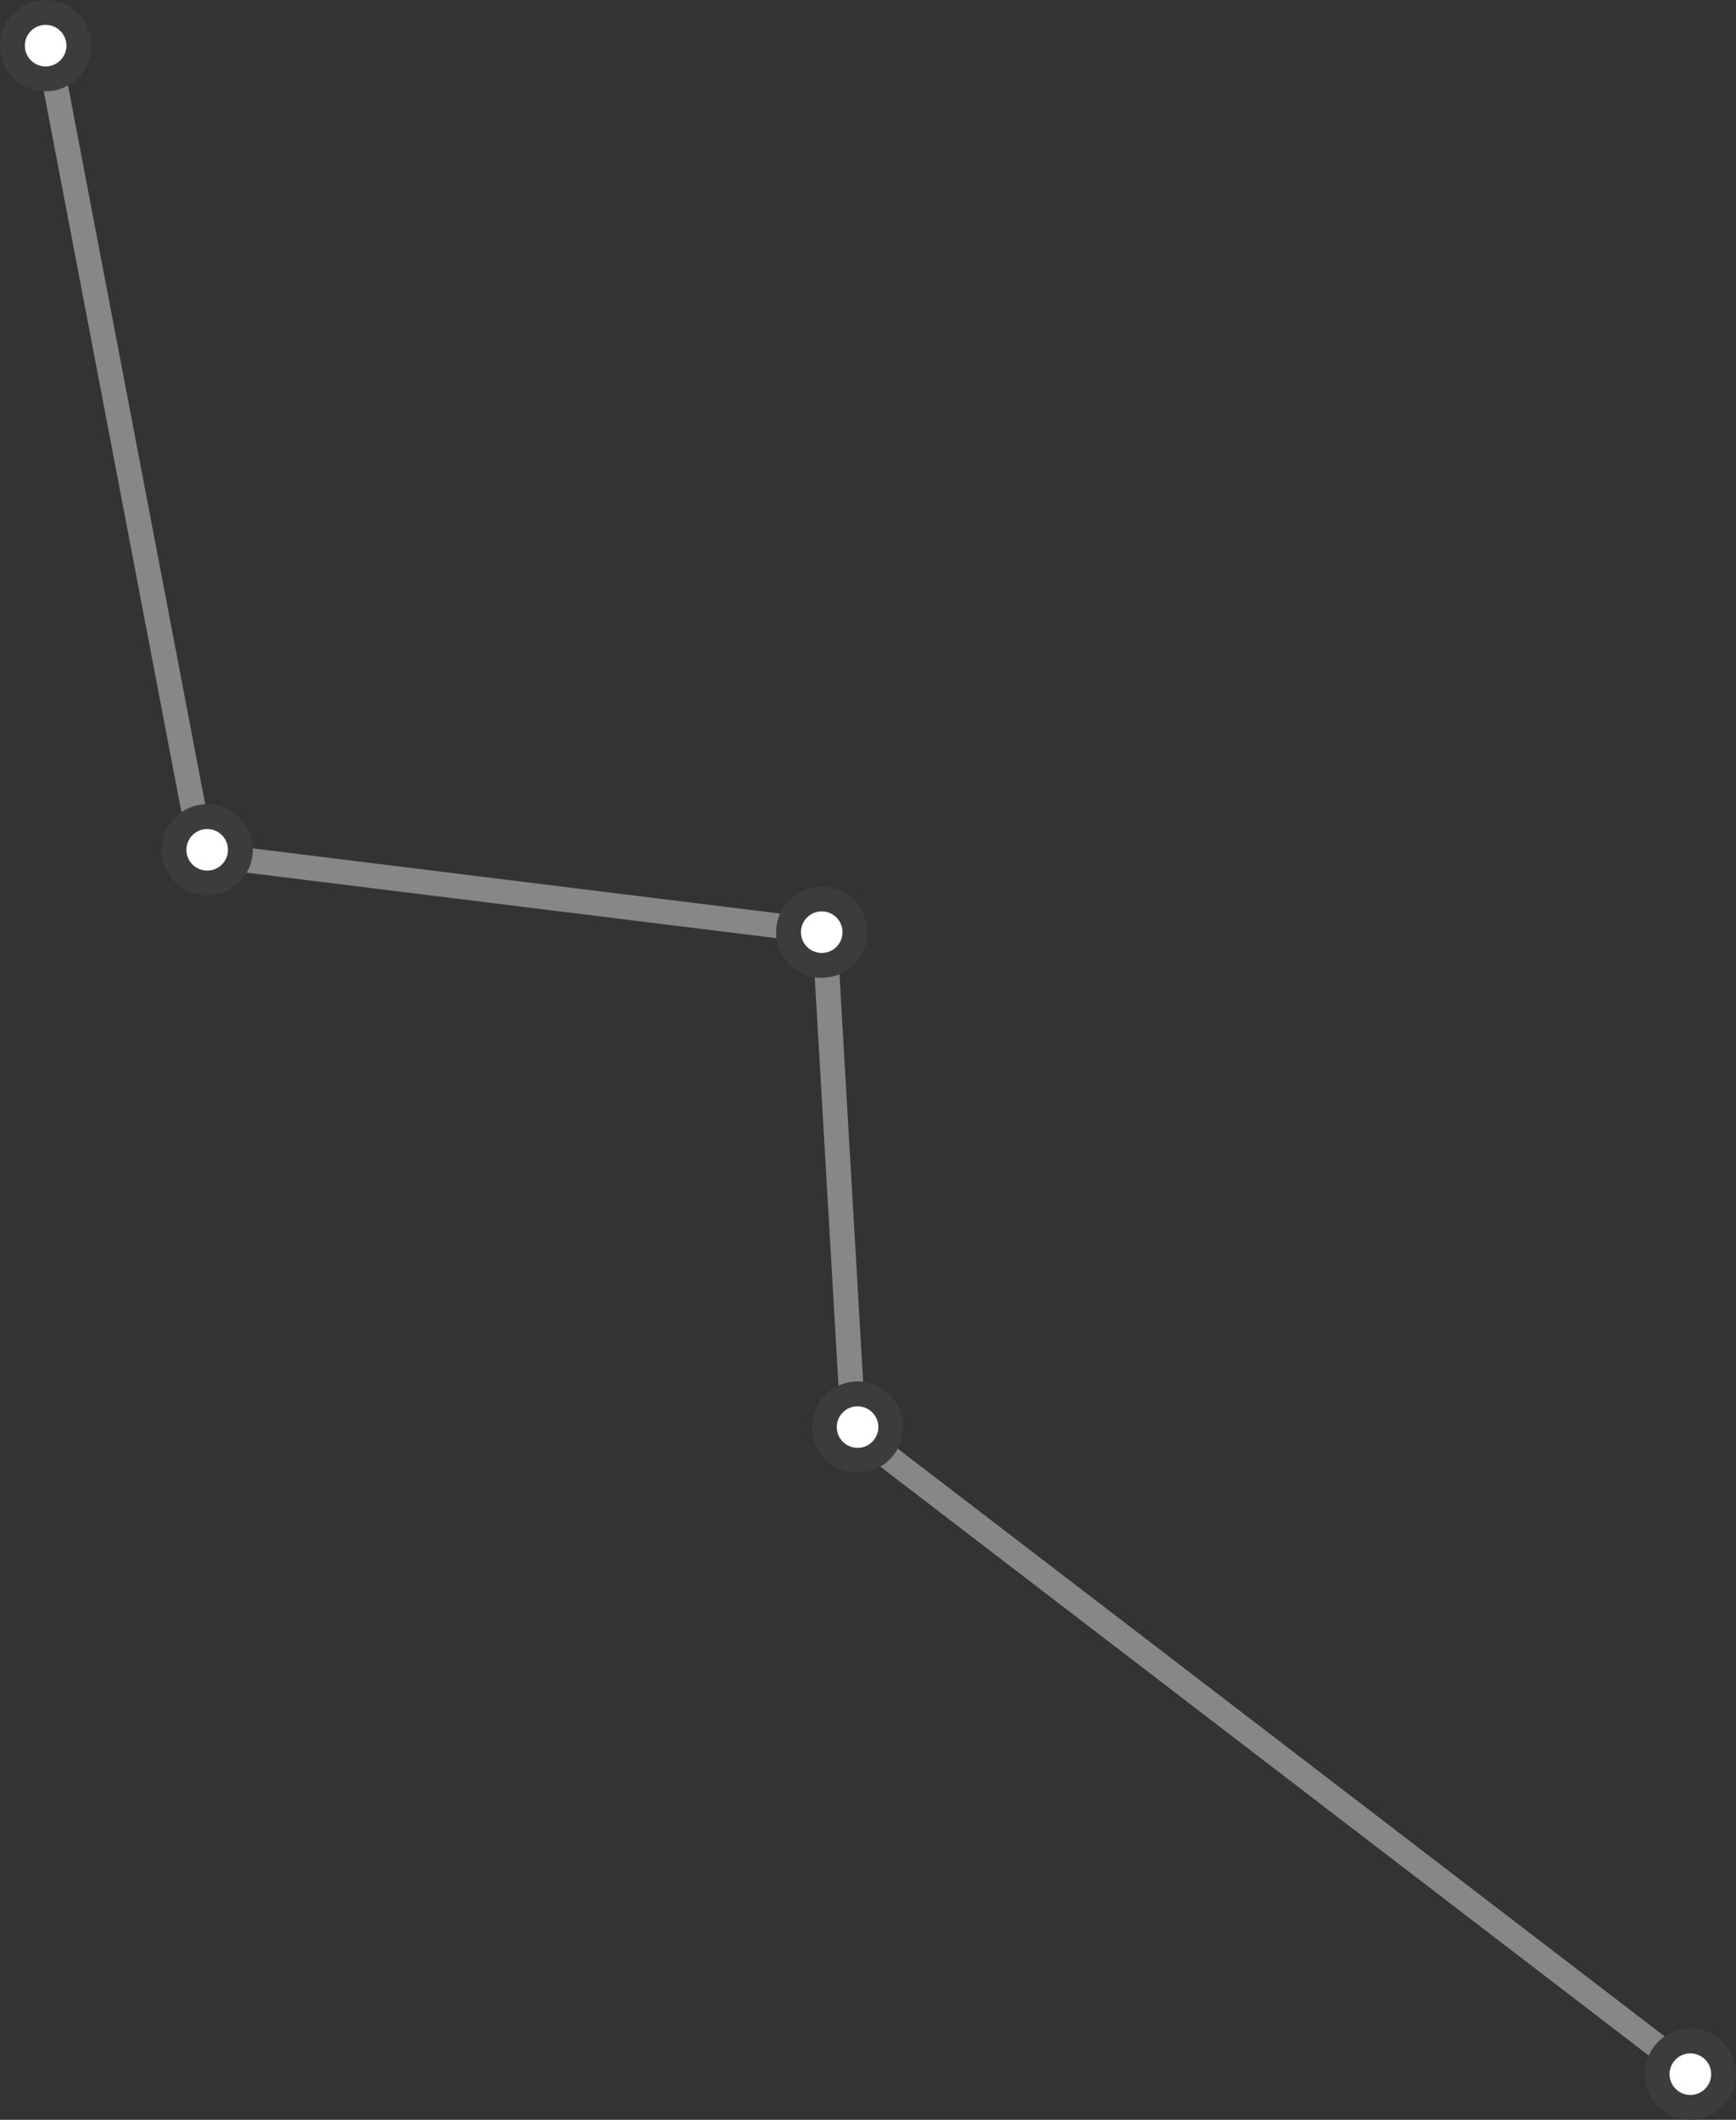 <?xml version="1.0" encoding="utf-8"?>
<!DOCTYPE svg PUBLIC "-//W3C//DTD SVG 1.1//EN" "http://www.w3.org/Graphics/SVG/1.1/DTD/svg11.dtd">
<svg version="1.1" xmlns="http://www.w3.org/2000/svg" xmlns:xlink="http://www.w3.org/1999/xlink" x="0px" y="0px" width="363.208px" height="443.366px" viewBox="0 0 363.208 443.366" enable-background="new 0 0 363.208 443.366" xml:space="preserve">
	<rect x="0" y="0" width="363.208" height="443.366" fill="#333333" stroke="none"/>
	<polyline fill="none" stroke="#878787" stroke-width="5.2" points="10.4,11.701 42.302,178.754 172.508,194.85 178.578,299.181 353.629,433.292"/>
	<circle fill="#FFFFFF" stroke="#3C3C3B" stroke-width="5.2" cx="9.549" cy="9.55" r="6.948"/>
	<circle fill="#FFFFFF" stroke="#3C3C3B" stroke-width="5.2" cx="43.349" cy="177.742" r="6.948"/>
	<circle fill="#FFFFFF" stroke="#3C3C3B" stroke-width="5.2" cx="171.924" cy="194.969" r="6.948"/>
	<circle fill="#FFFFFF" stroke="#3C3C3B" stroke-width="5.2" cx="179.421" cy="298.478" r="6.948"/>
	<circle fill="#FFFFFF" stroke="#3C3C3B" stroke-width="5.2" cx="353.659" cy="433.816" r="6.949"/>
</svg>
